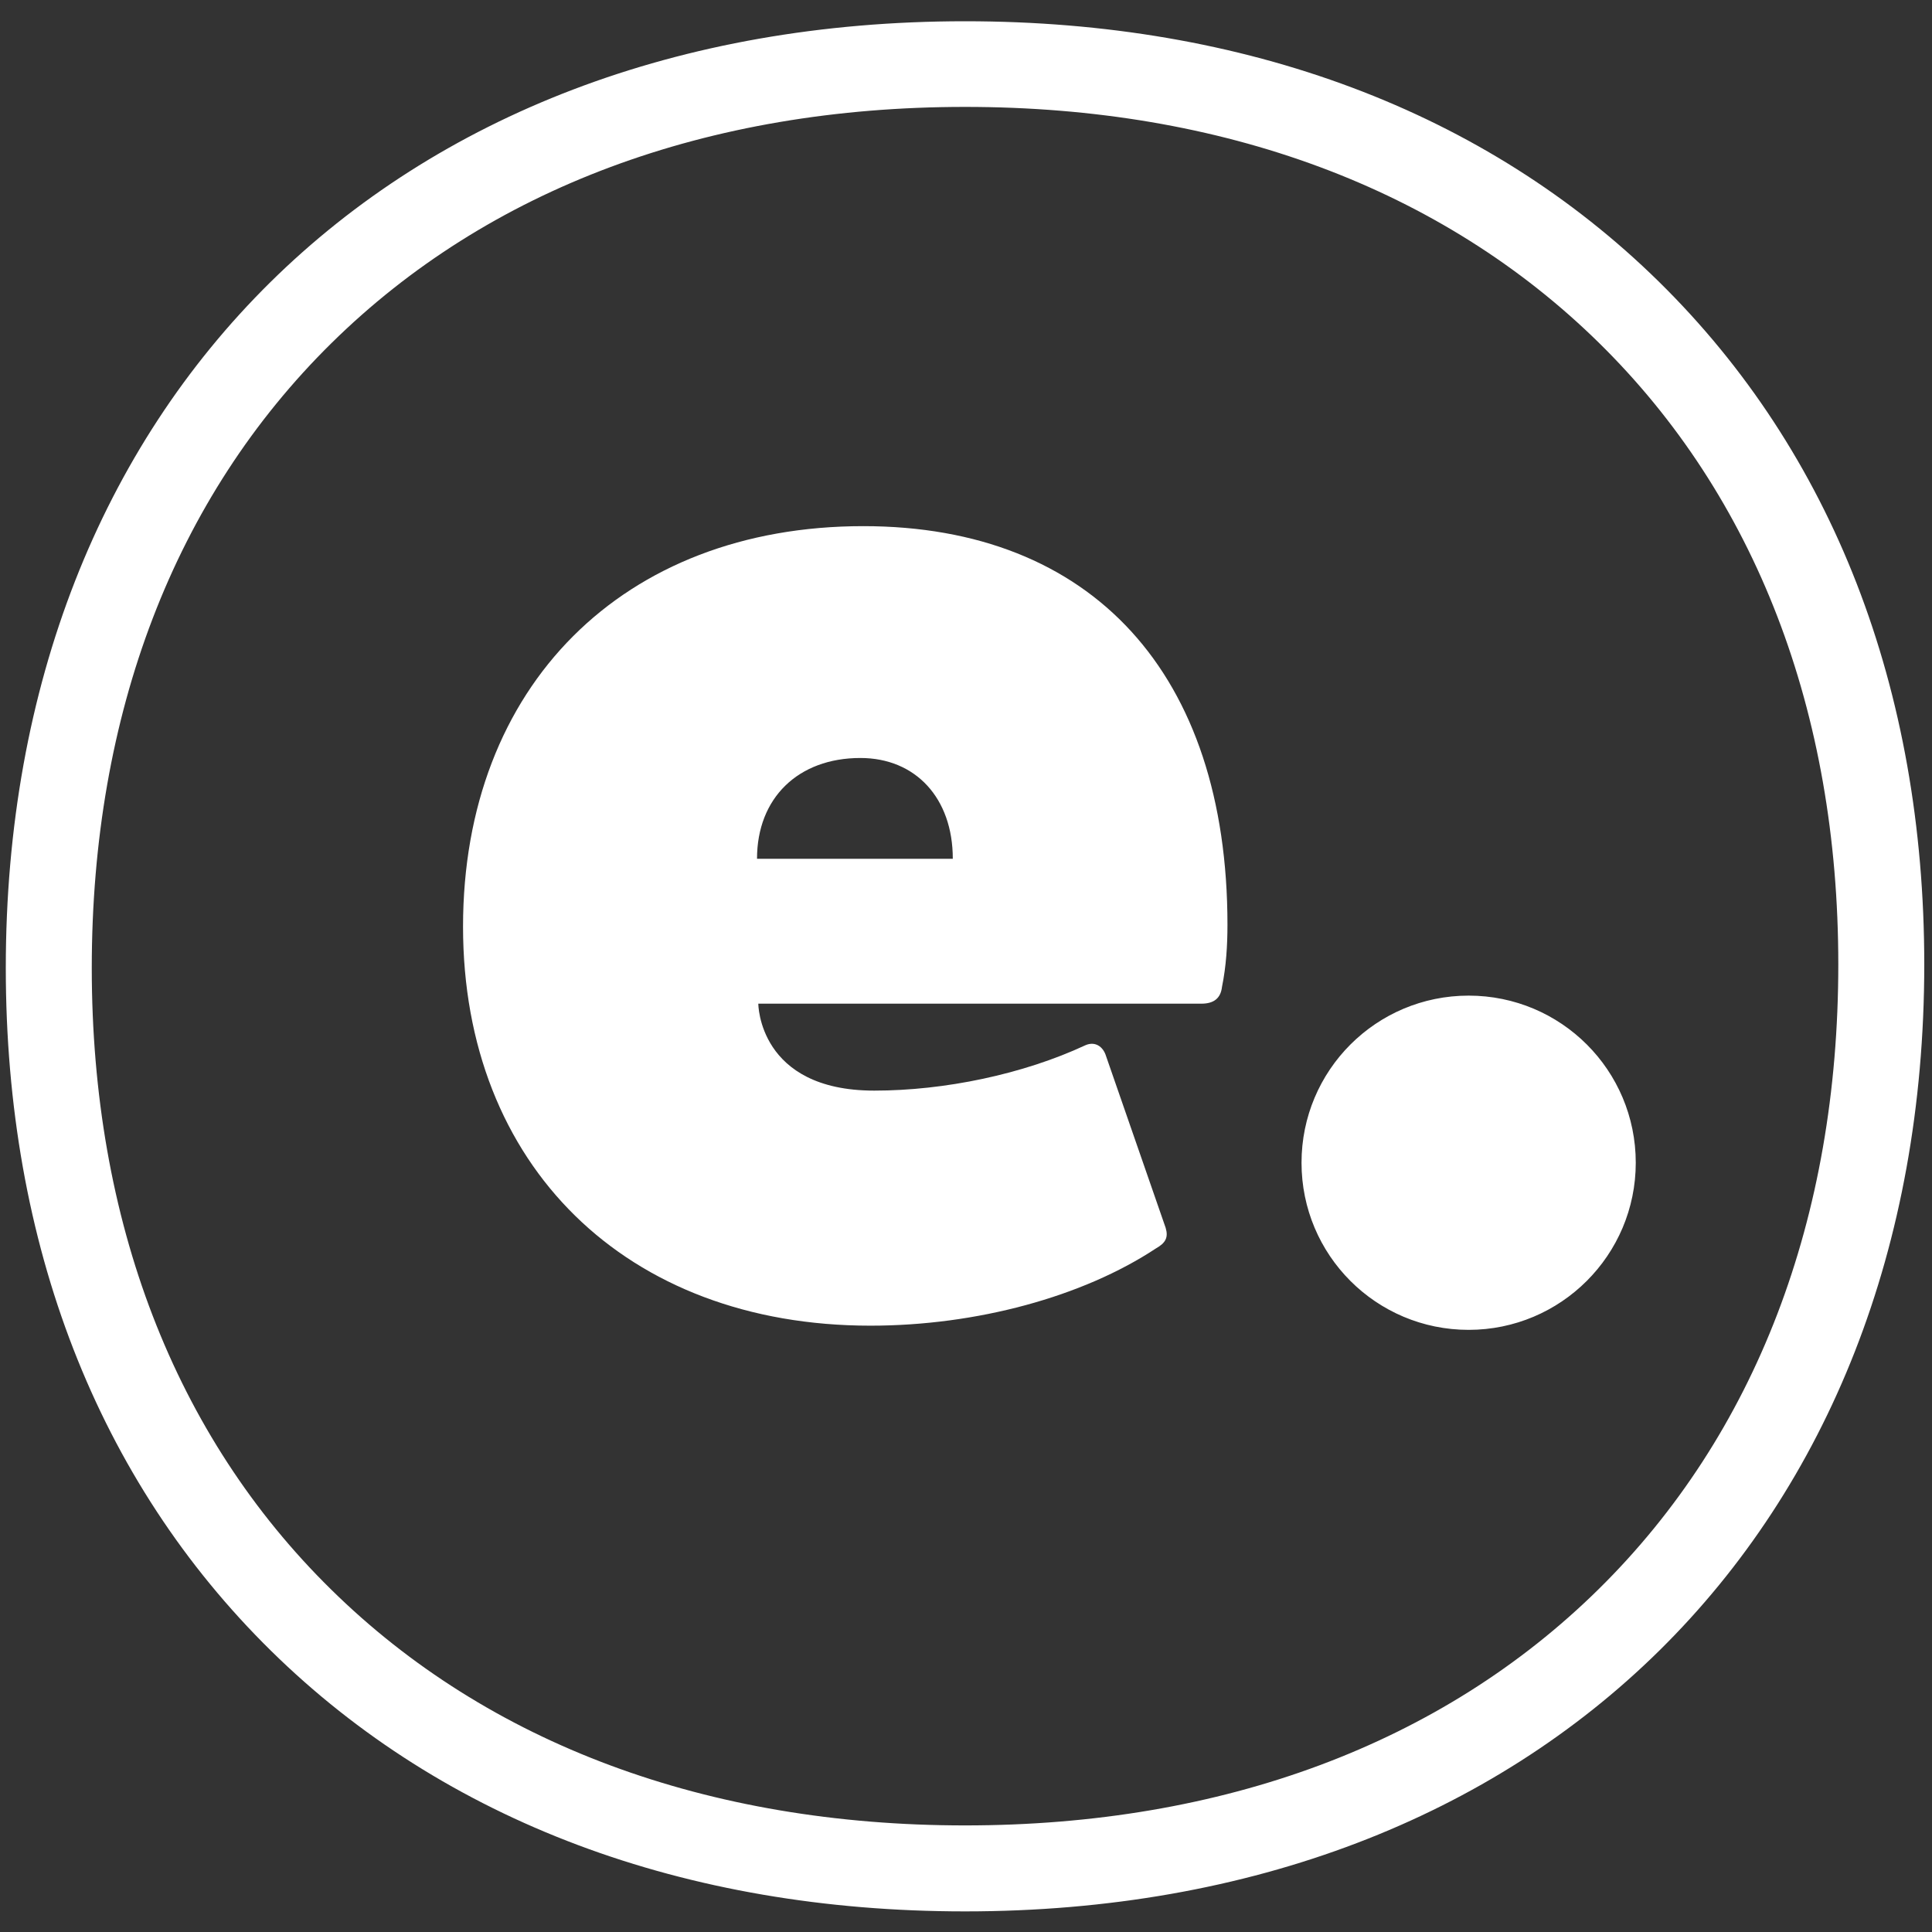 <svg version="1.1" id="Layer_1" xmlns="http://www.w3.org/2000/svg" x="0" y="0" viewBox="0 0 600 600" xml:space="preserve"><rect x="0" y="0" width="600" height="600" fill="#333333" stroke="none"/><style>.st0{fill:#fff}</style><path class="st0" d="M299.7 593.6c-87.1 0-161.7-28-215.5-80.9-53.9-53-82.4-126.3-82.4-212.1 0-175.8 119.7-294 297.9-294 87.1 0 161.7 28 215.5 80.9 53.9 53 82.4 126.3 82.4 212.1-.1 175.8-119.8 294-297.9 294m0-560.4c-80.1 0-148.1 25.4-196.8 73.4-48.7 48-74.4 115.1-74.4 194 0 78.5 25.7 145.3 74.4 193.1 48.7 47.9 116.8 73.2 196.8 73.2 80.1 0 148.1-25.4 196.8-73.4 48.7-48 74.4-115.1 74.4-194 0-78.5-25.7-145.3-74.4-193.1-48.8-47.9-116.8-73.2-196.8-73.2"/><path class="st0" d="M456.1 413c-28.7 0-51.9-23.2-51.9-51.9s23.2-51.9 51.9-51.9 51.9 23.2 51.9 51.9-23.3 51.9-51.9 51.9m-188-249.6c-74.6 0-124.3 49.7-124.3 124.4 0 74.1 50.6 123.9 126.5 123.9 33 0 66-9 88.7-24 3-1.7 3.9-3.4 3-6.4L343.5 328c-.9-3-3.4-4.7-6.4-3.4-19.3 9-43.7 14.1-65.6 14.1-36 0-36-27-36-27h137.6c3.9 0 6-1.7 6.4-5.2 1.3-6.4 1.7-12.9 1.7-19.3 0-77.9-42-123.8-113.1-123.8m-33 103.3c0-18.9 12.8-31.3 32.1-31.3 17.1 0 28.7 12.4 28.7 31.3h-60.8z"/></svg>